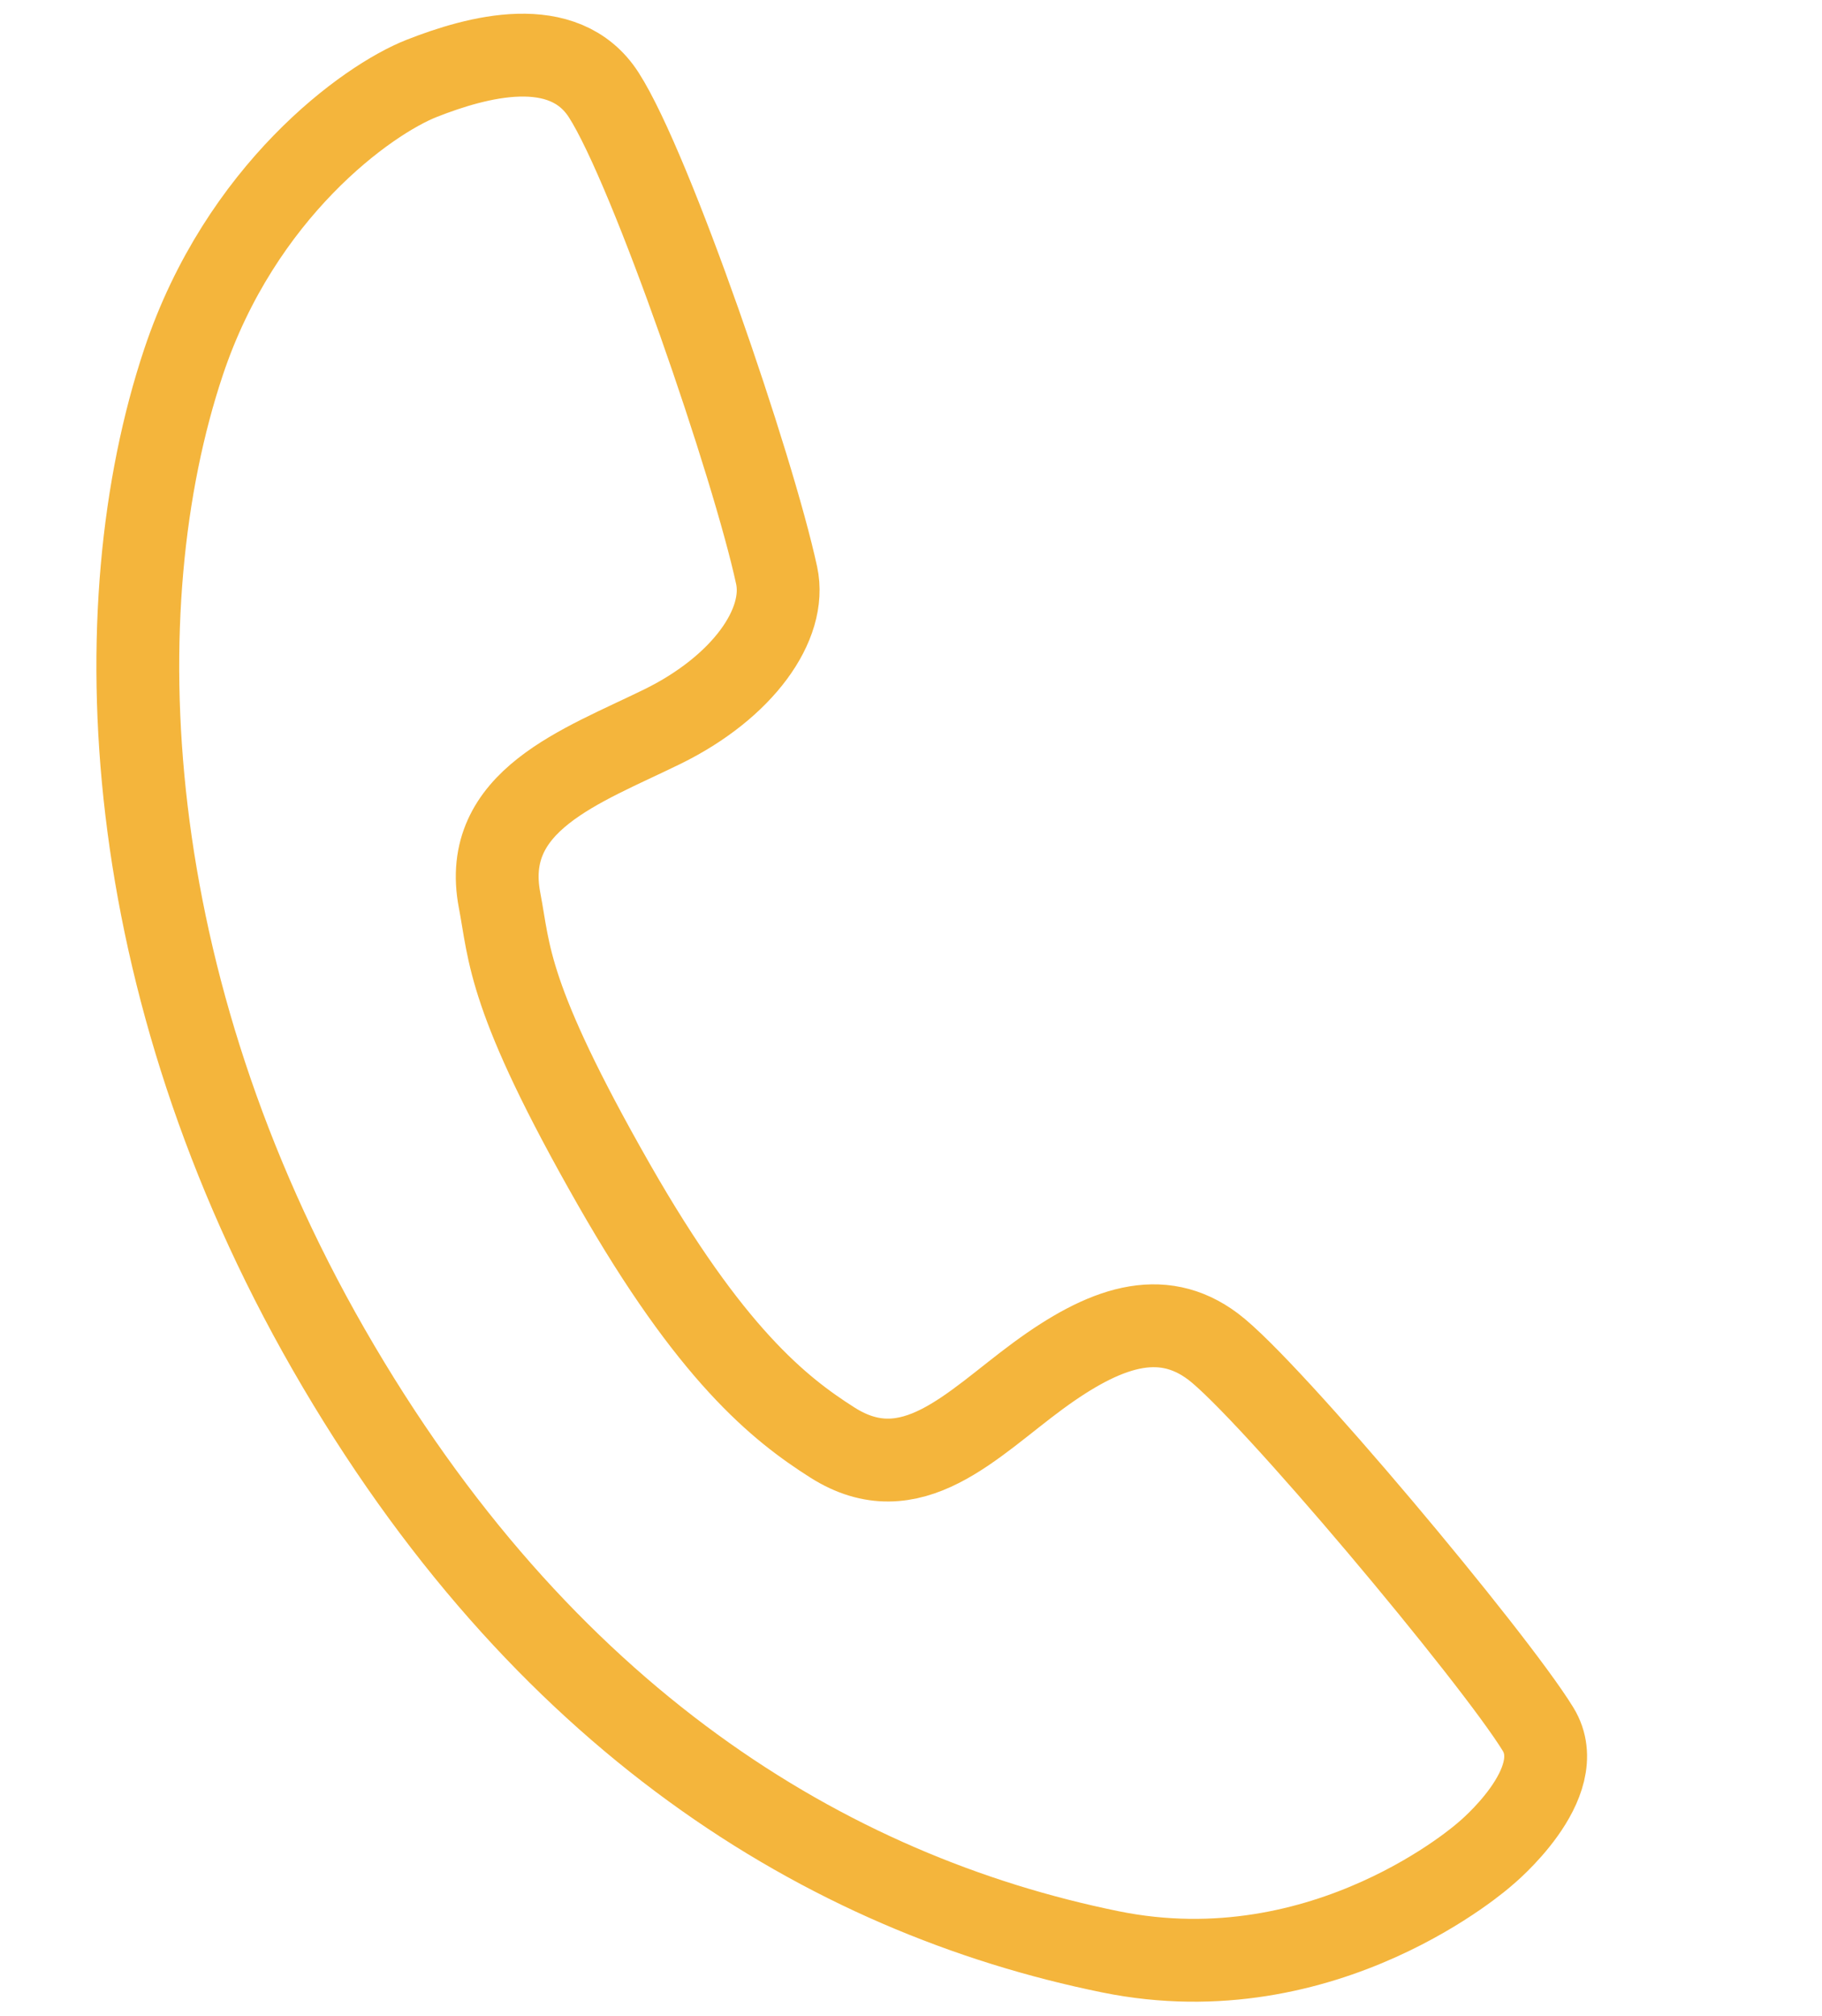 <svg xmlns="http://www.w3.org/2000/svg" xmlns:xlink="http://www.w3.org/1999/xlink" preserveAspectRatio="xMidYMid" width="66" height="73" viewBox="0 0 66 73">
  <defs>
    <style>
      .cls-1 {
        fill: #f4b53c;
        stroke: #f4b53c;
        stroke-linejoin: round;
        stroke-width: 3px;
        fill-opacity: 0;
        fill-rule: evenodd;
      }
    </style>
  </defs>
  <path d="M40.226,70.673 C29.947,68.583 19.596,62.253 11.903,48.855 C4.295,35.606 3.674,22.006 6.649,13.107 C8.717,6.921 13.286,3.618 15.280,2.836 C17.273,2.053 20.421,1.185 21.870,3.438 C23.597,6.125 27.283,16.891 28.133,20.835 C28.515,22.605 26.911,24.881 23.988,26.313 C21.065,27.745 17.401,28.989 18.097,32.601 C18.468,34.525 18.347,36.070 22.231,42.878 C25.741,49.028 28.220,51.006 30.156,52.234 C33.010,54.045 35.214,51.568 37.607,49.813 C39.999,48.058 42.052,47.336 43.944,48.758 C45.957,50.271 54.109,59.996 55.714,62.610 C56.918,64.572 53.794,67.129 53.794,67.129 C53.794,67.129 48.052,72.264 40.226,70.673 Z" class="cls-1"/>
</svg>
